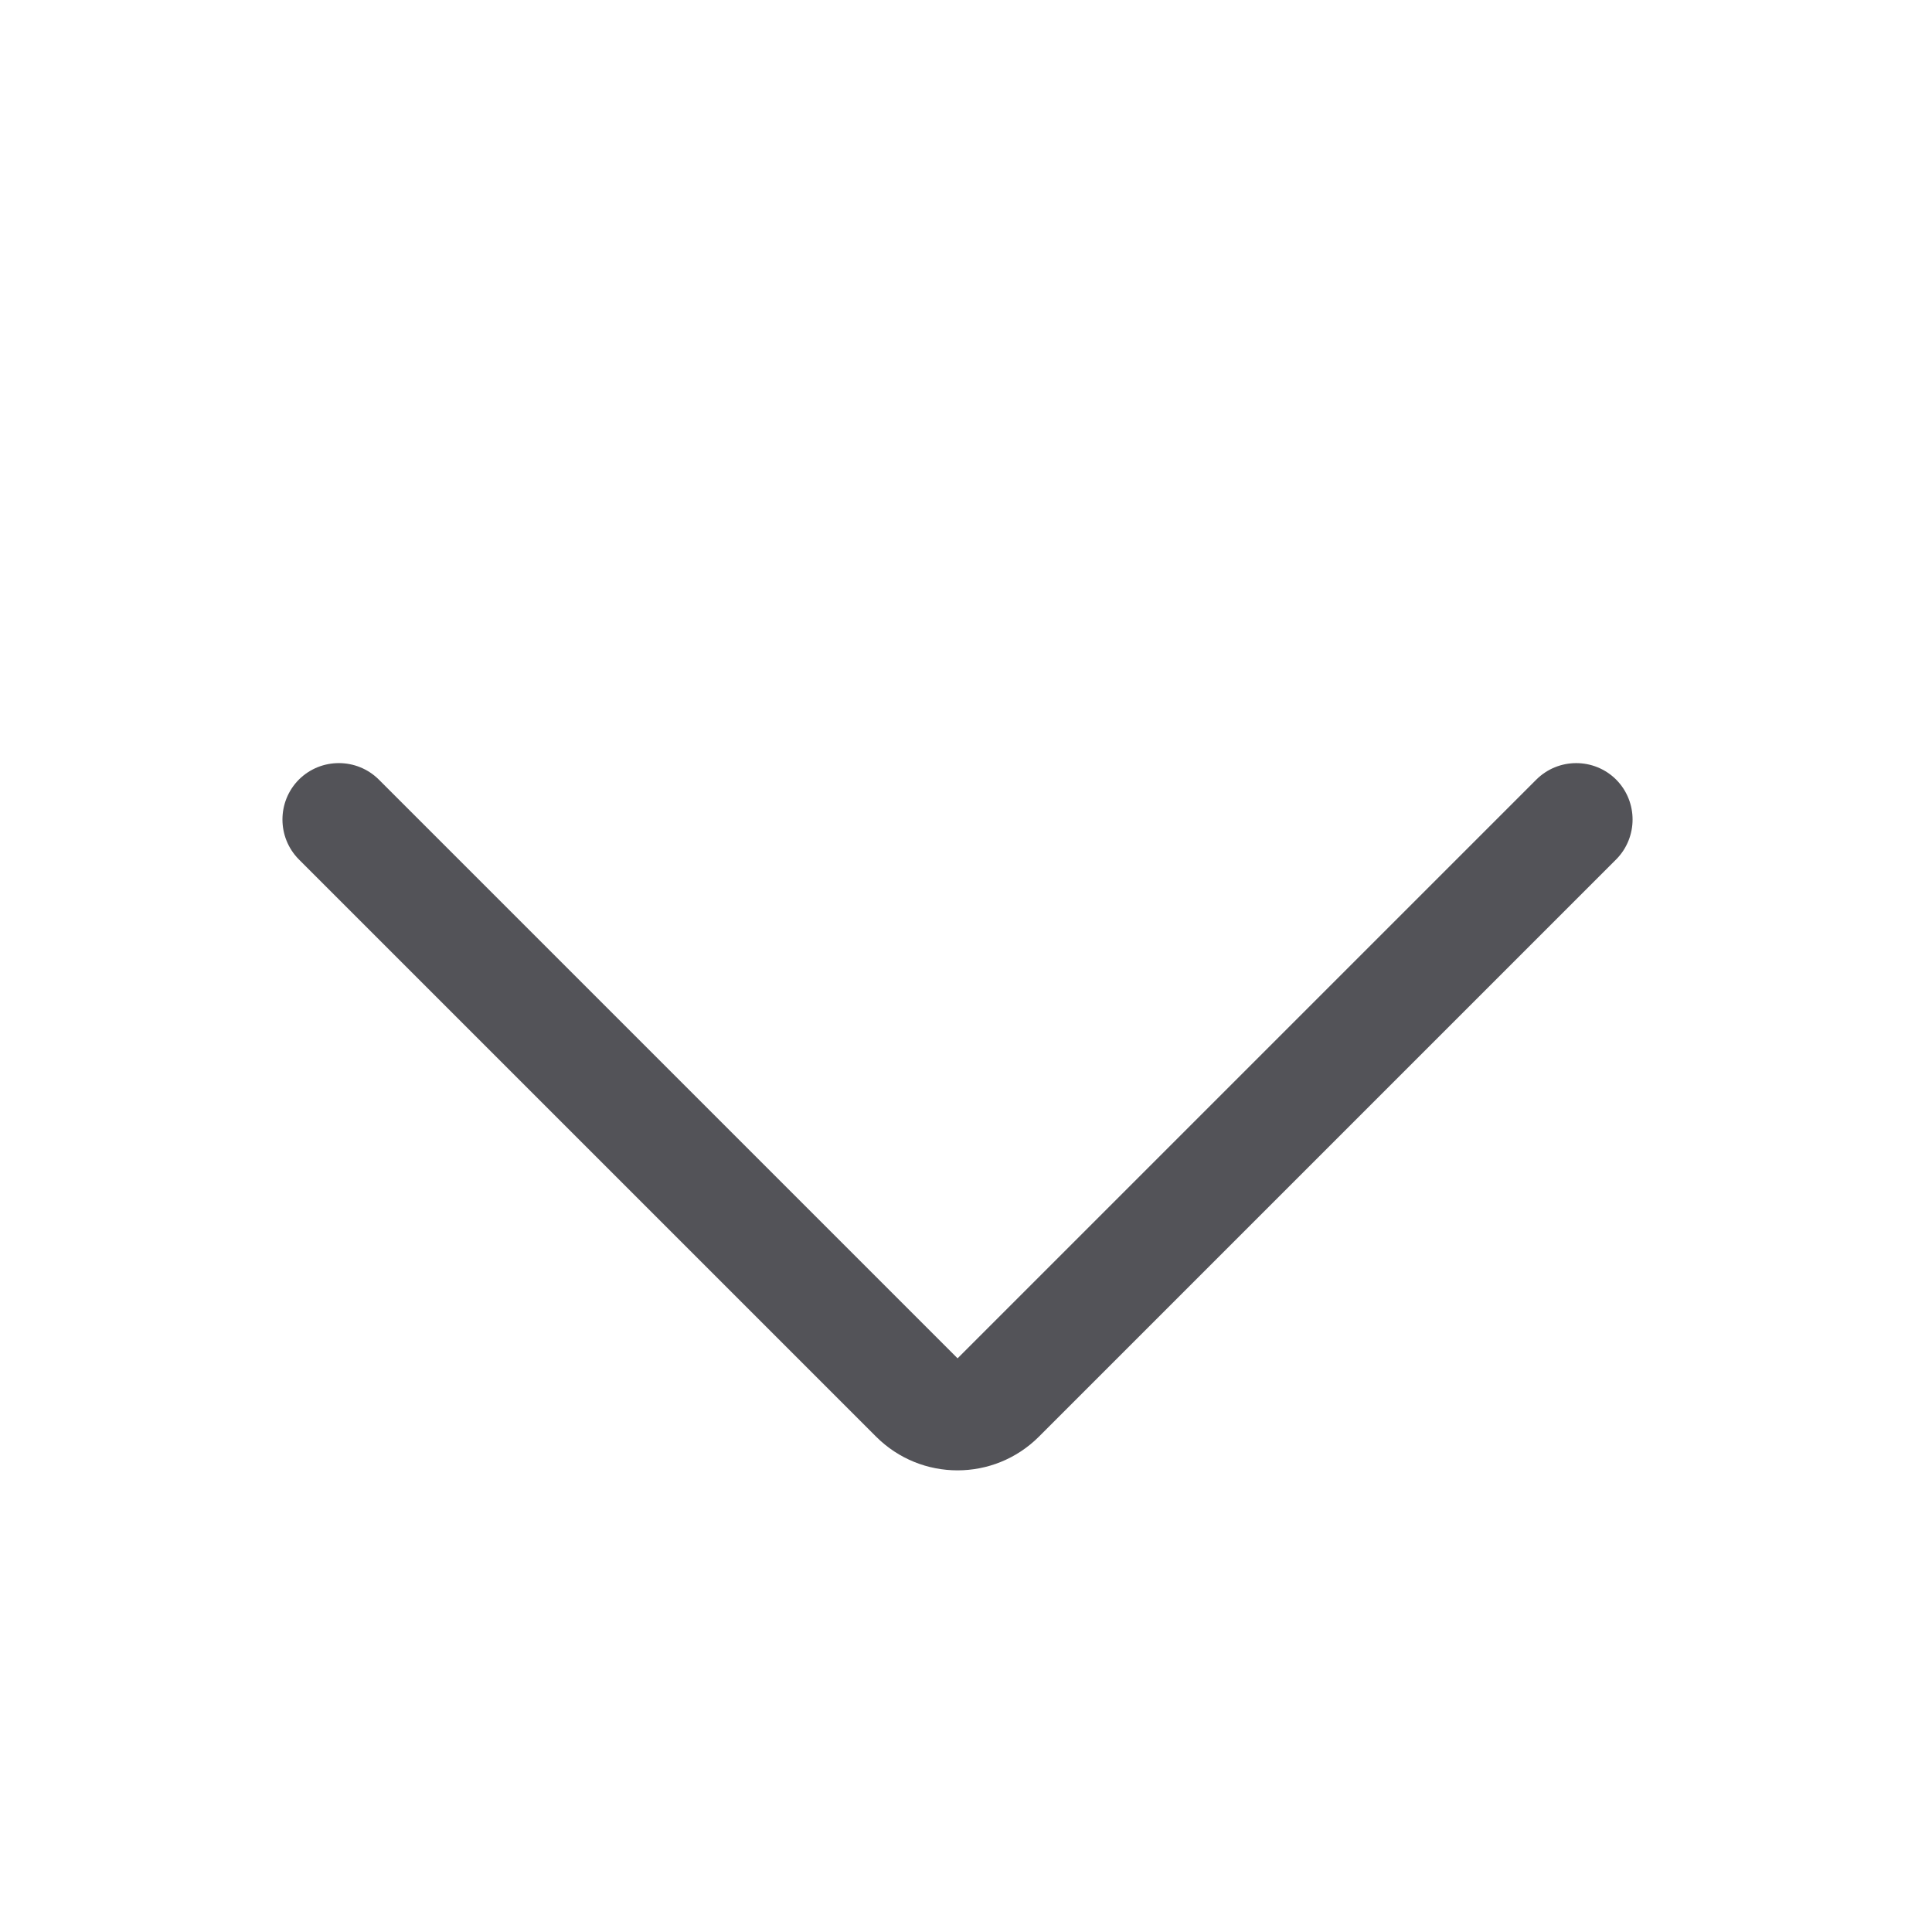 <svg width="14" height="14" viewBox="0 0 14 14" fill="none" xmlns="http://www.w3.org/2000/svg">
<path d="M2.166 5.649C2.007 5.809 2.007 6.068 2.166 6.228L6.349 10.411C6.675 10.736 7.202 10.736 7.528 10.411L11.711 6.228C11.87 6.068 11.87 5.809 11.711 5.649C11.551 5.49 11.292 5.49 11.132 5.65L6.939 9.843L2.745 5.649C2.585 5.49 2.326 5.49 2.166 5.649Z" fill="#535358"/>
</svg>
